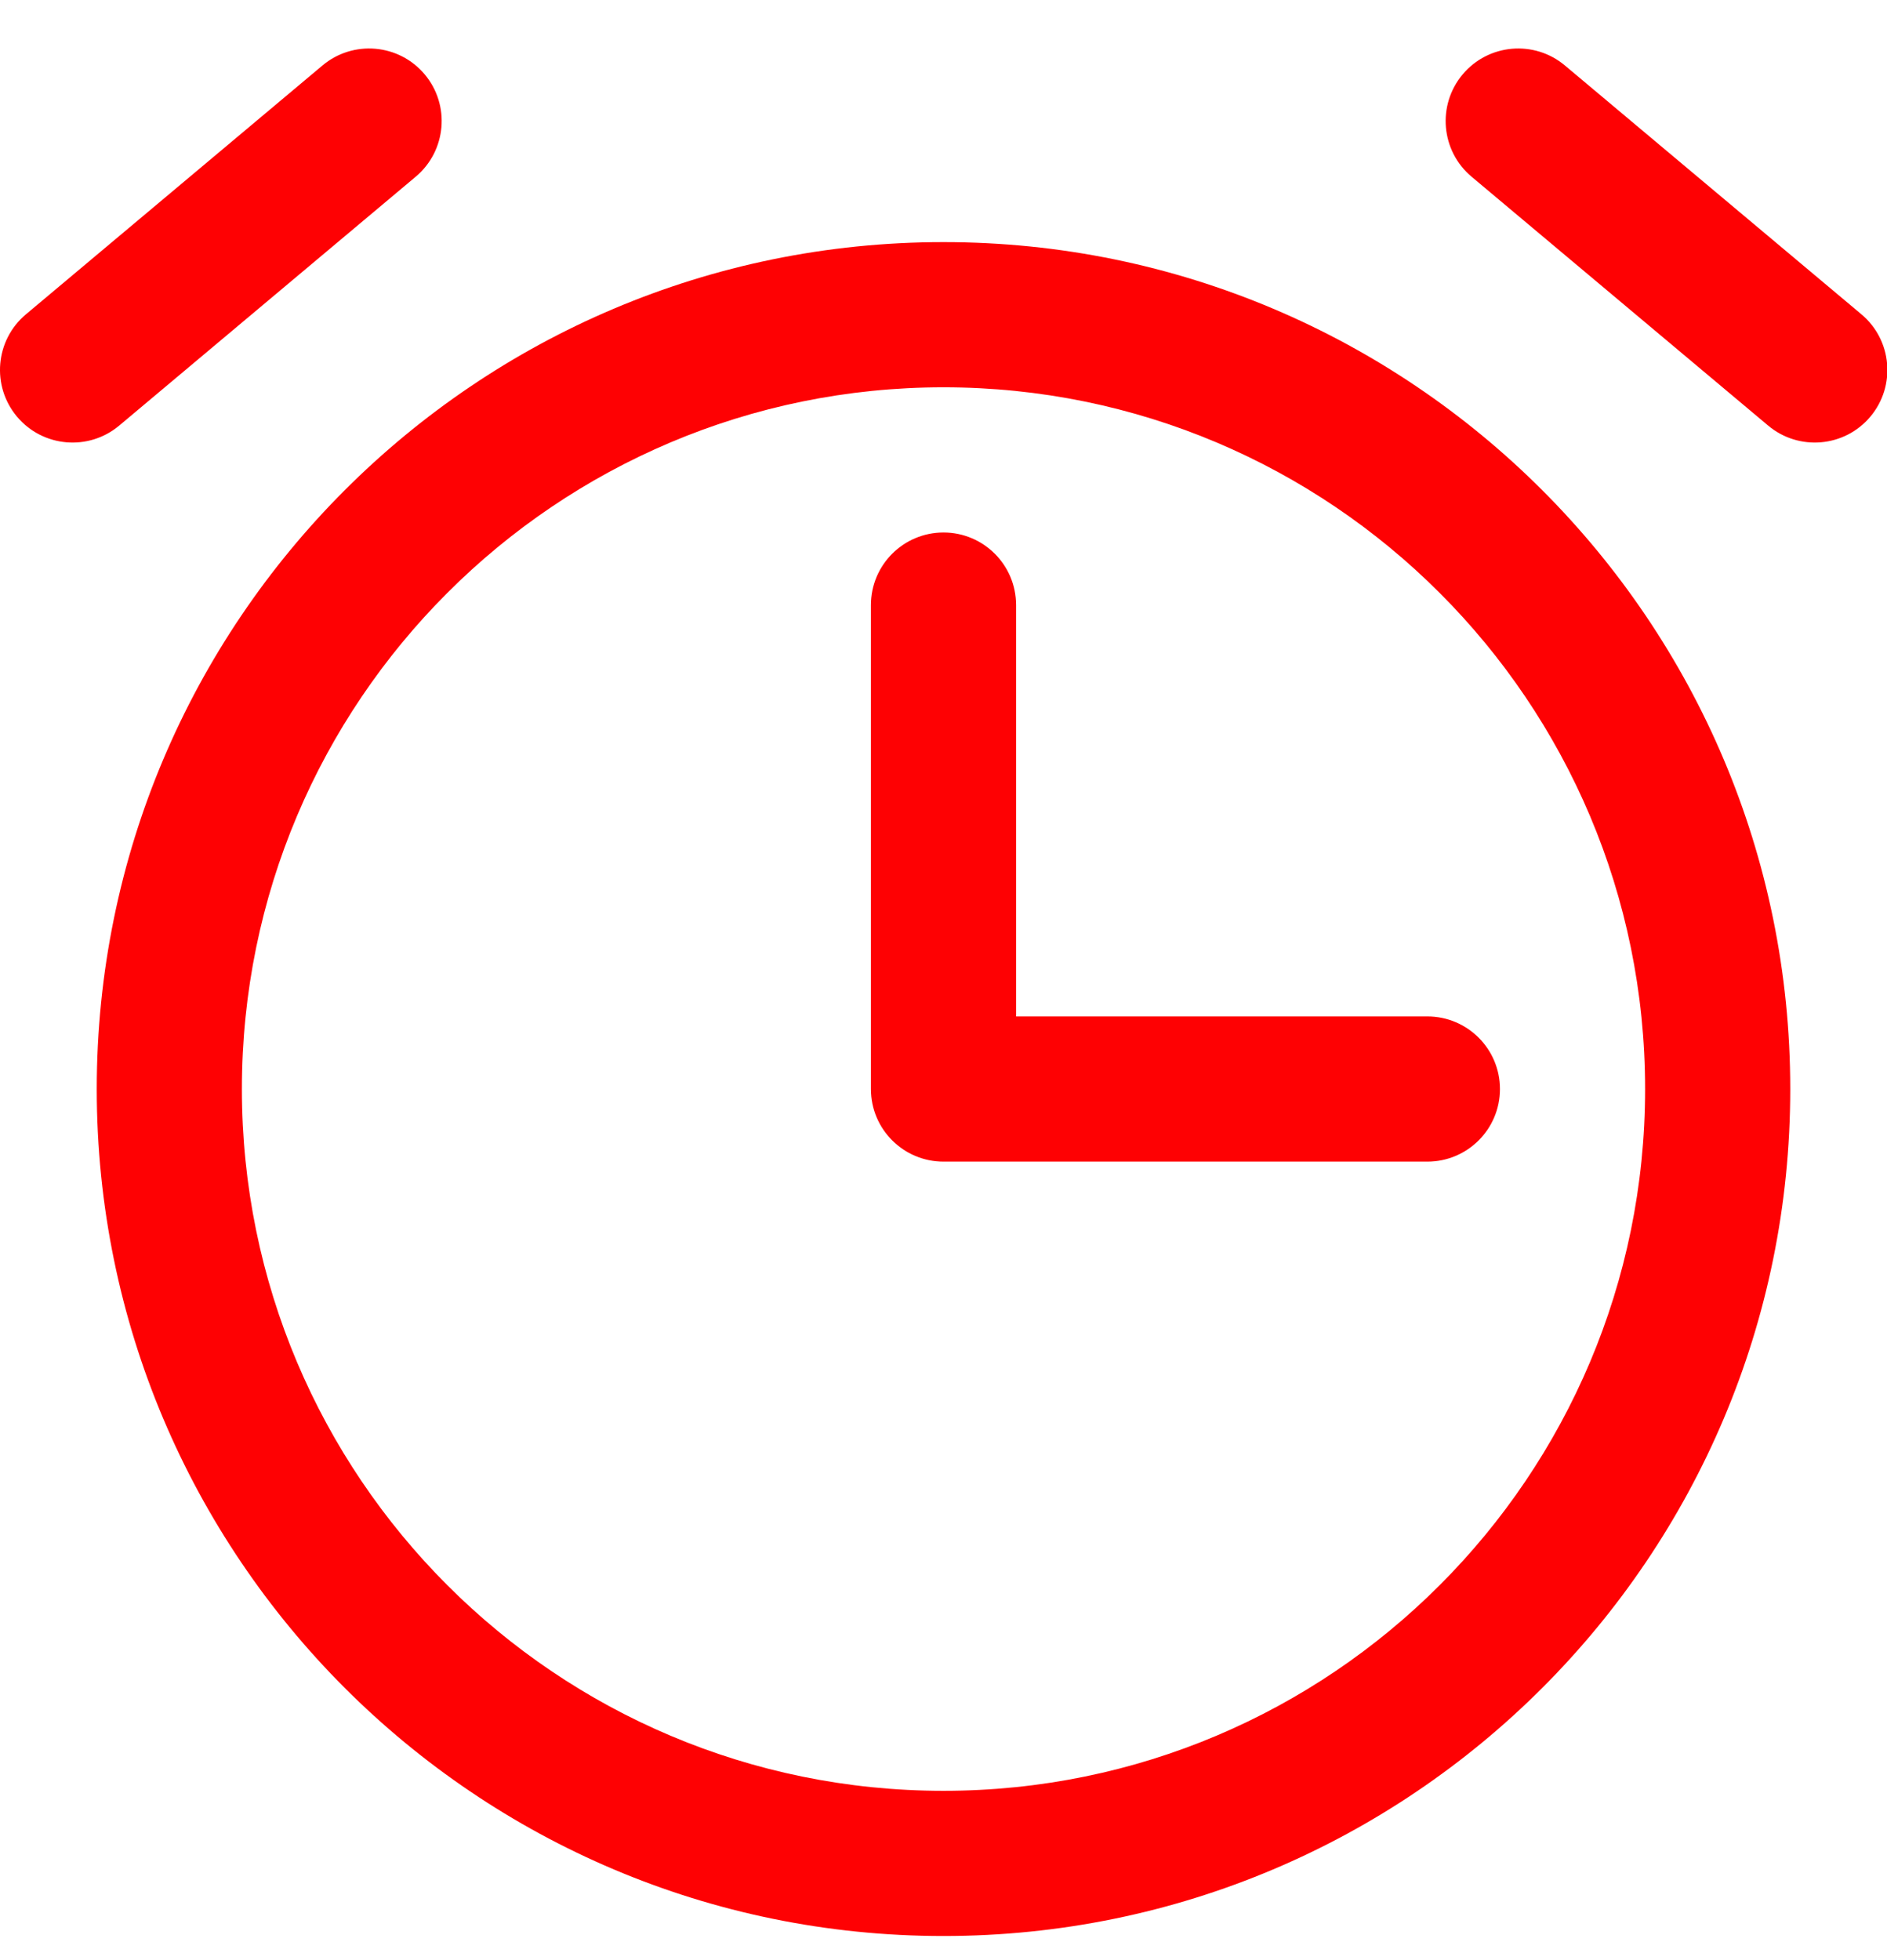 <svg width="26" height="27" viewBox="0 0 26 27" fill="none" xmlns="http://www.w3.org/2000/svg">
<path fill-rule="evenodd" clip-rule="evenodd" d="M5.852 1.025C6.207 1.448 6.151 2.079 5.728 2.434L1.643 5.862C1.22 6.217 0.589 6.162 0.234 5.739C-0.121 5.316 -0.066 4.685 0.357 4.33L4.443 0.902C4.866 0.547 5.497 0.602 5.852 1.025ZM20.153 1.025C20.508 0.602 21.139 0.547 21.562 0.902L25.648 4.33C26.071 4.685 26.126 5.316 25.771 5.739C25.416 6.162 24.785 6.217 24.362 5.862L20.276 2.434C19.853 2.079 19.798 1.448 20.153 1.025ZM13 5.335C7.661 5.335 3.333 9.663 3.333 15.001C3.333 20.34 7.661 24.668 13 24.668C18.339 24.668 22.667 20.34 22.667 15.001C22.667 9.663 18.339 5.335 13 5.335ZM1.333 15.001C1.333 8.558 6.557 3.335 13 3.335C19.443 3.335 24.667 8.558 24.667 15.001C24.667 21.445 19.443 26.668 13 26.668C6.557 26.668 1.333 21.445 1.333 15.001ZM13 7.335C13.552 7.335 14 7.782 14 8.335V14.001H19.667C20.219 14.001 20.667 14.449 20.667 15.001C20.667 15.554 20.219 16.001 19.667 16.001H13C12.448 16.001 12 15.554 12 15.001V8.335C12 7.782 12.448 7.335 13 7.335Z" fill="#FE0103"/>
</svg>